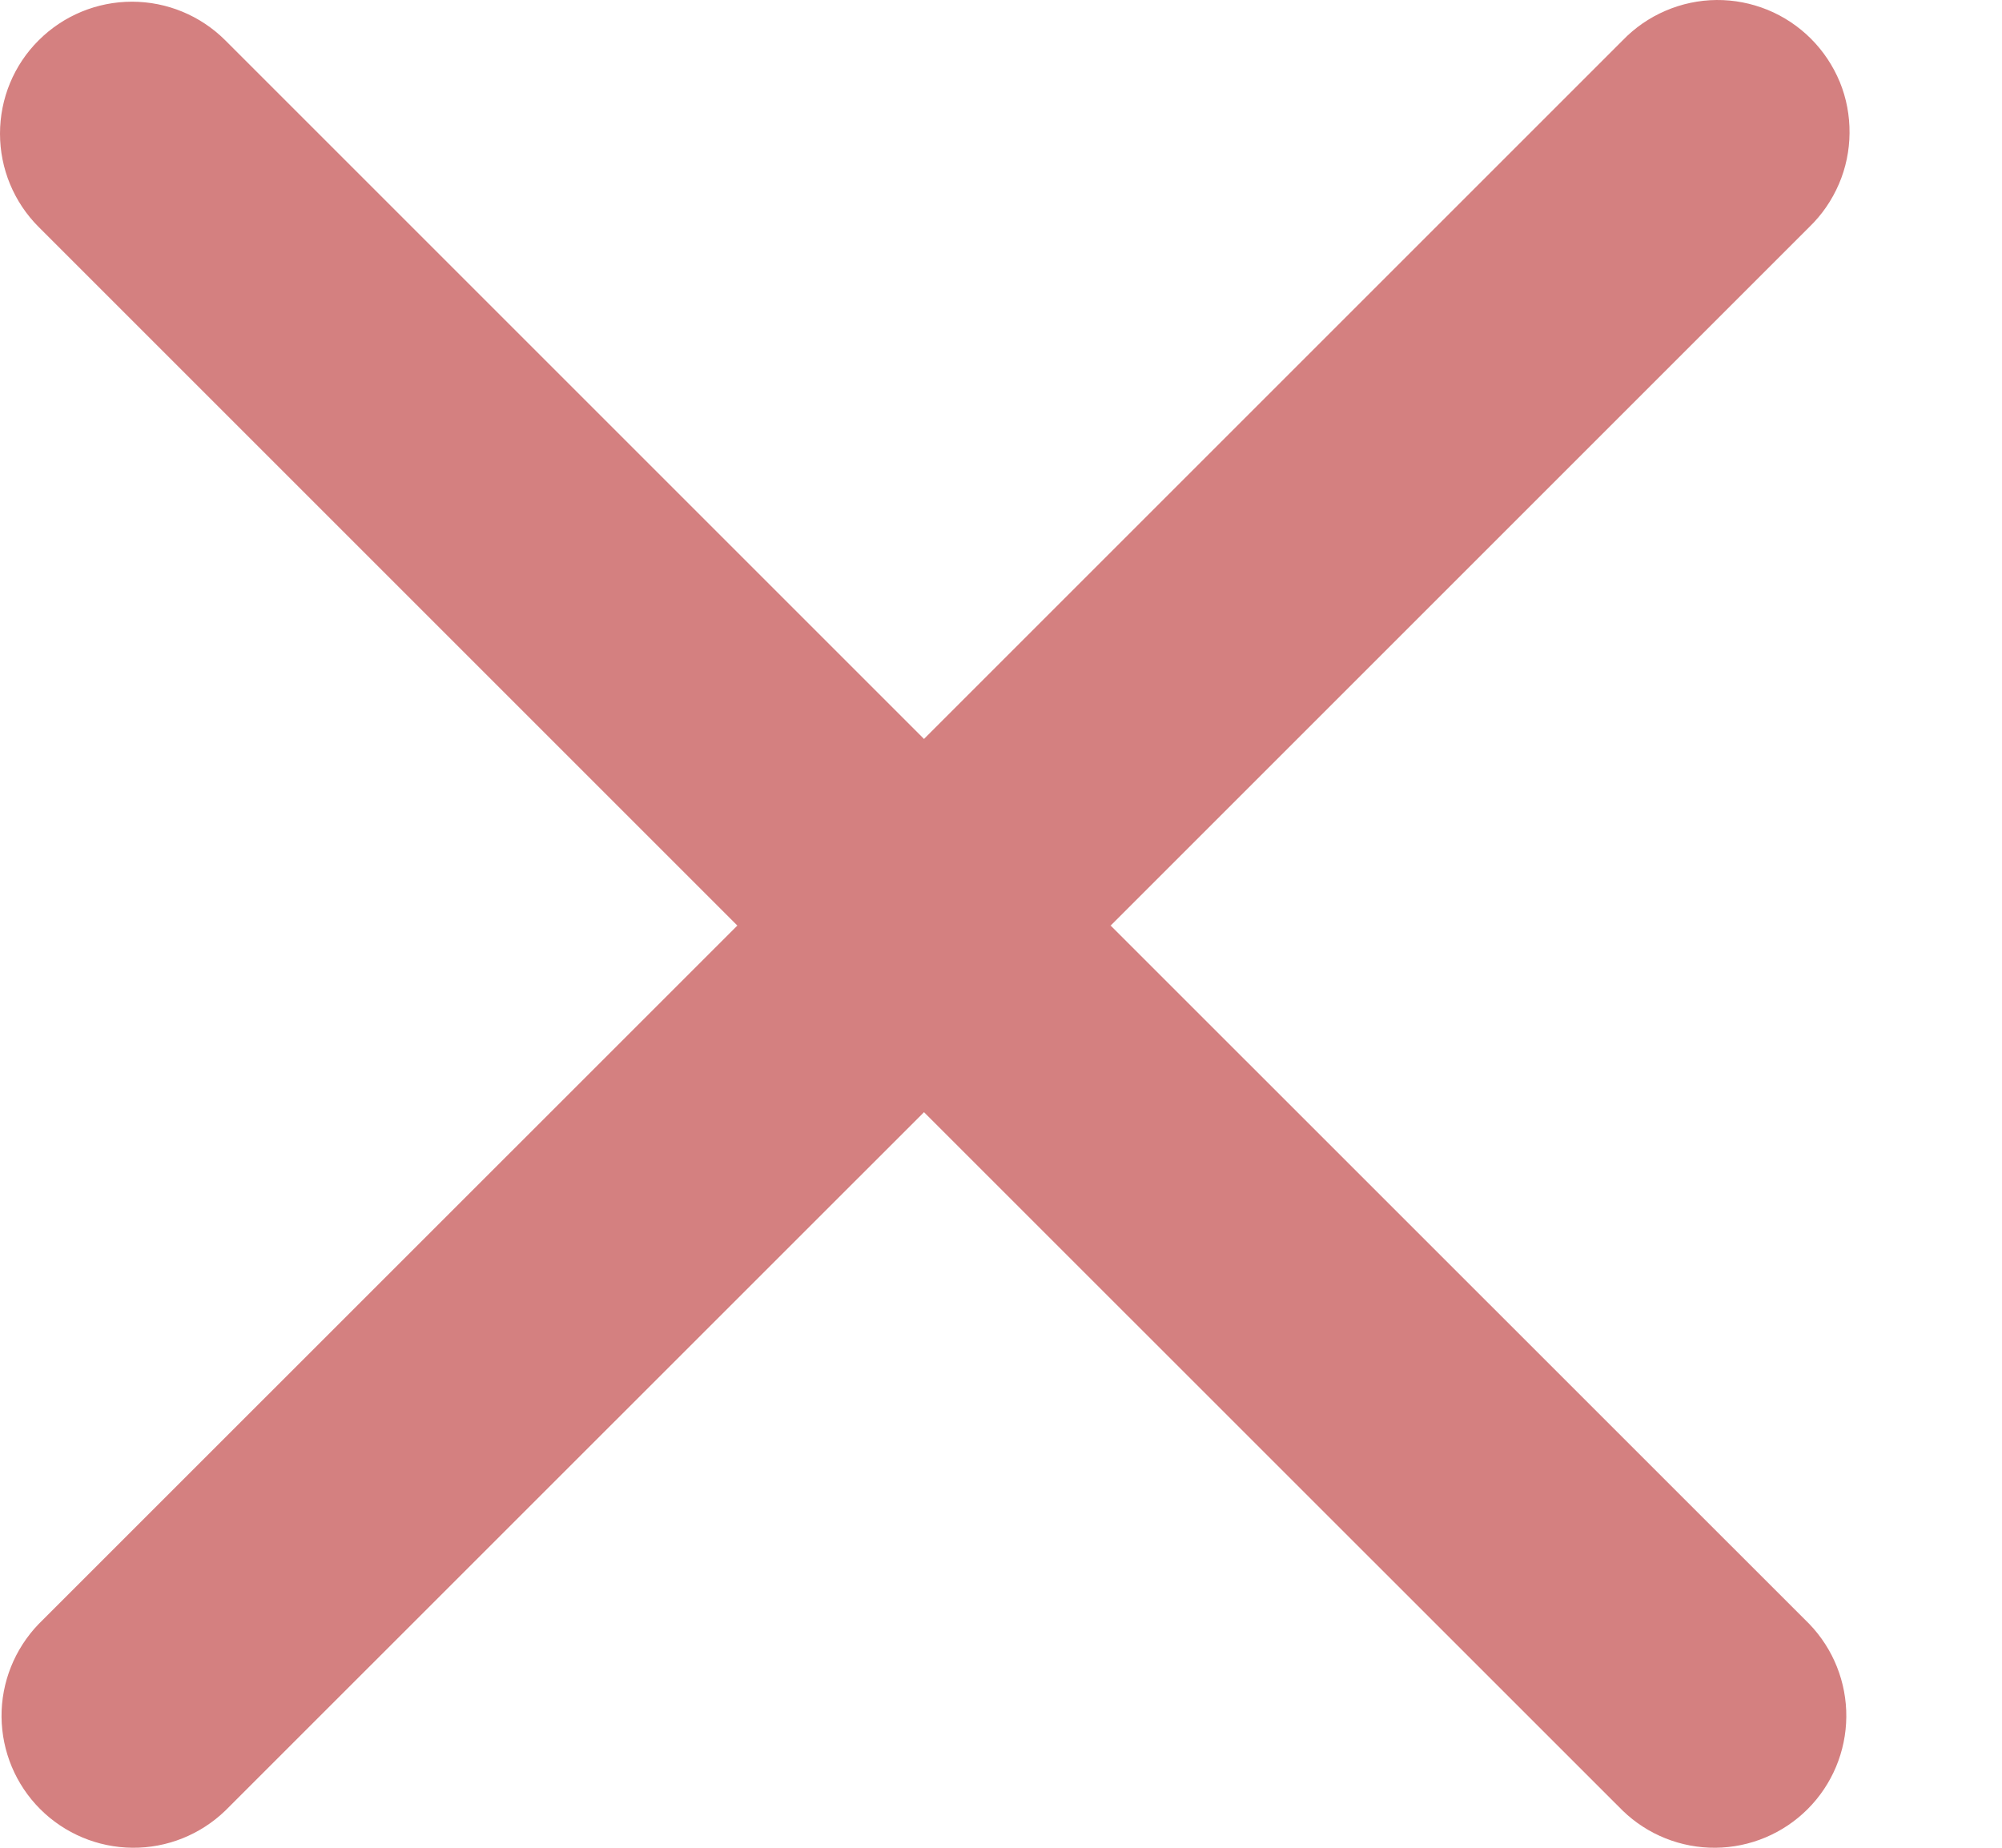   <svg
    width="13"
    height="12"
    viewBox="0 0 13 12"
    fill="none"
    xmlns="http://www.w3.org/2000/svg"
>
    <path
        d="M0.251 0.262C0.412 0.101 0.63 0.011 0.857 0.011C1.084 0.011 1.302 0.101 1.463 0.262L6 4.799L10.537 0.262C10.616 0.18 10.71 0.115 10.815 0.07C10.919 0.025 11.032 0.001 11.146 3.23629e-05C11.26 -0.001 11.372 0.021 11.478 0.064C11.583 0.107 11.679 0.171 11.759 0.251C11.84 0.332 11.903 0.427 11.947 0.533C11.99 0.638 12.011 0.751 12.01 0.865C12.009 0.978 11.986 1.091 11.941 1.195C11.896 1.3 11.831 1.395 11.749 1.474L7.212 6.011L11.749 10.547C11.905 10.709 11.991 10.926 11.989 11.15C11.987 11.375 11.897 11.59 11.738 11.749C11.579 11.908 11.364 11.998 11.14 12C10.915 12.002 10.698 11.915 10.537 11.759L6 7.223L1.463 11.759C1.301 11.915 1.085 12.002 0.86 12C0.635 11.998 0.42 11.908 0.261 11.749C0.102 11.59 0.012 11.375 0.01 11.15C0.008 10.926 0.095 10.709 0.251 10.547L4.788 6.011L0.251 1.474C0.09 1.313 0 1.095 0 0.868C0 0.64 0.09 0.422 0.251 0.262V0.262Z"
        fill="#D48080"
    />
</svg>
